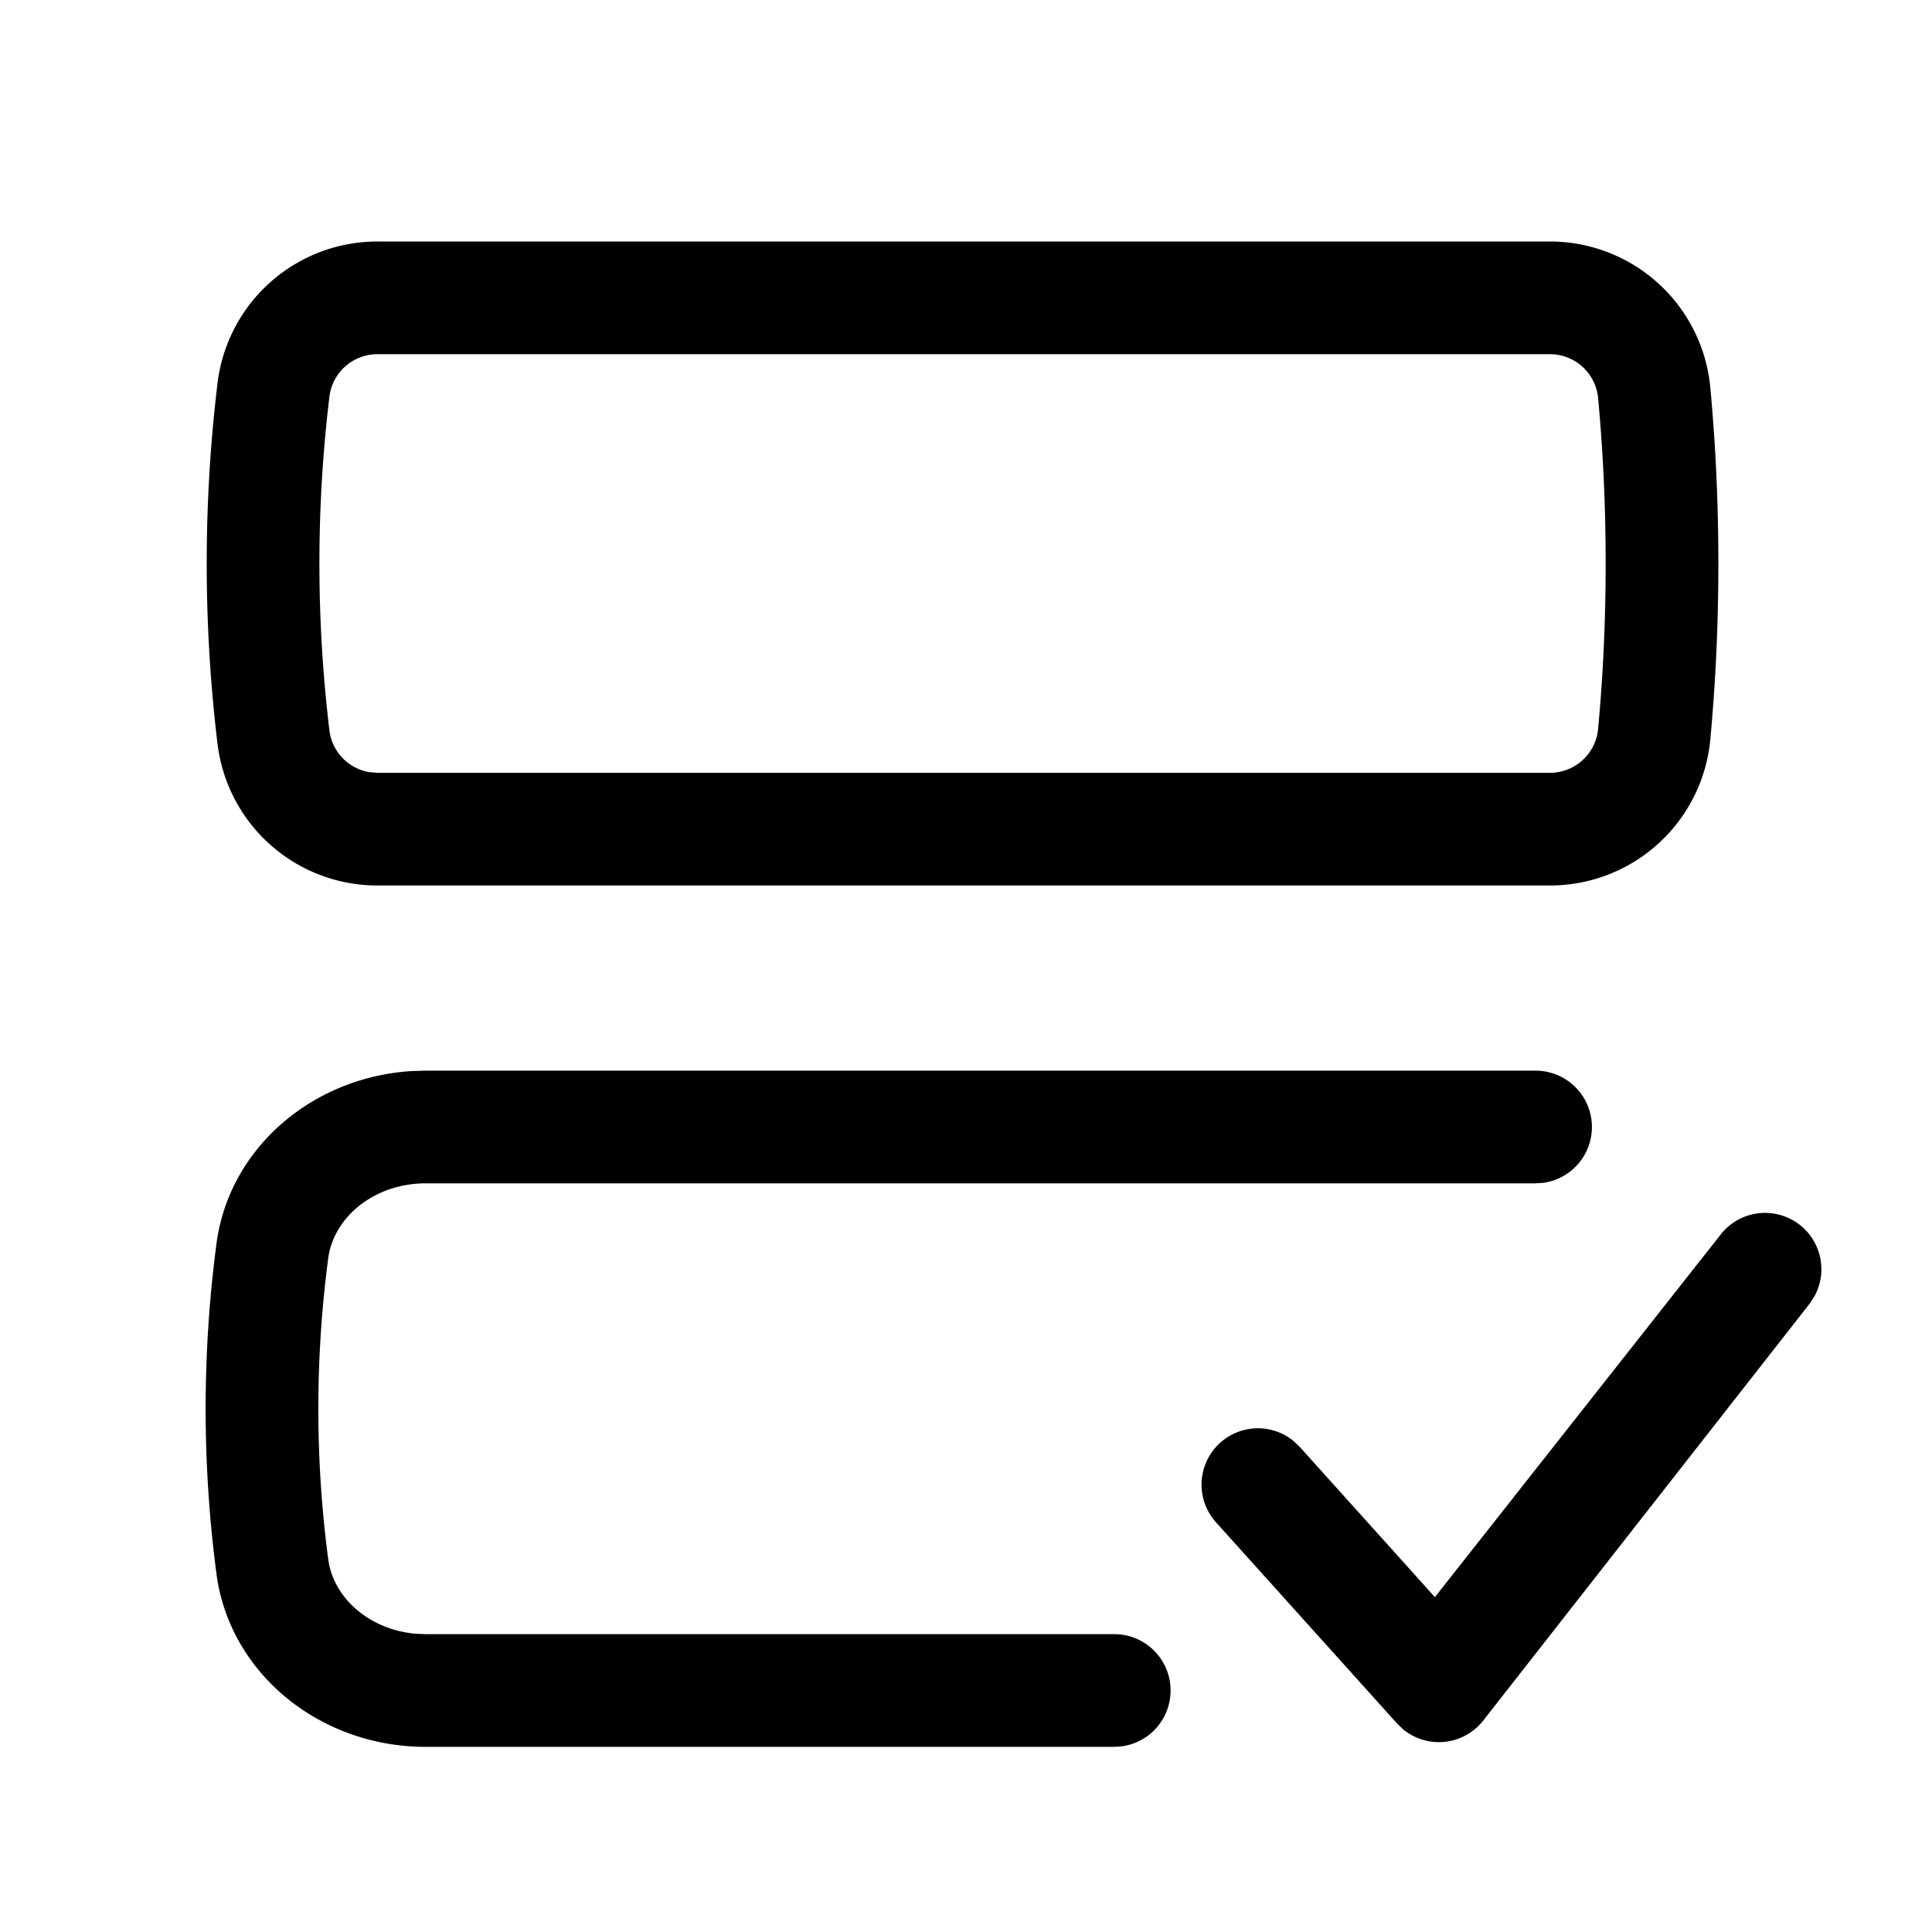 <svg xmlns="http://www.w3.org/2000/svg" version="1.1" width="1024" height="1024" fill="currentColor" aria-hidden="true" focusable="false">
    <path d="M813.739 567.467a29.867 29.867 0 0 1 4.053 59.477l-4.053 0.256H225.579c-26.923 0-48.725 17.664-51.627 39.808a609.707 609.707 0 0 0 0 159.317c2.688 20.565 21.675 37.248 45.909 39.552l5.717 0.256h364.8a29.867 29.867 0 0 1 4.096 59.477l-4.053 0.256H225.579c-55.936 0-103.893-38.827-110.848-91.733a669.44 669.44 0 0 1 0-174.933c6.656-50.603 50.773-88.32 103.595-91.52l7.253-0.213h588.16z m139.691 81.365a29.867 29.867 0 0 1 8.363 38.059l-2.389 3.755-172.843 220.757a29.867 29.867 0 0 1-42.795 5.248l-3.328-3.2-96-106.667a29.867 29.867 0 0 1 40.875-43.264l3.541 3.328 71.68 79.659 151.083-191.701a29.867 29.867 0 0 1 41.813-5.973zM821.547 128a85.333 85.333 0 0 1 84.949 77.397c2.859 30.507 4.267 61.611 4.267 93.269s-1.408 62.72-4.267 93.269A85.333 85.333 0 0 1 821.547 469.333H200.021a85.333 85.333 0 0 1-84.736-75.136 800.085 800.085 0 0 1 0-191.061A85.333 85.333 0 0 1 200.021 128h621.525z m0 59.733H200.021a25.6 25.6 0 0 0-25.429 22.528 740.352 740.352 0 0 0 0 176.811 25.6 25.6 0 0 0 21.163 22.187l4.267 0.341h621.525a25.6 25.6 0 0 0 25.472-23.211c2.688-28.672 4.011-57.899 4.011-87.723 0-29.867-1.323-59.051-4.011-87.723a25.6 25.6 0 0 0-25.472-23.211z"></path>
</svg>
